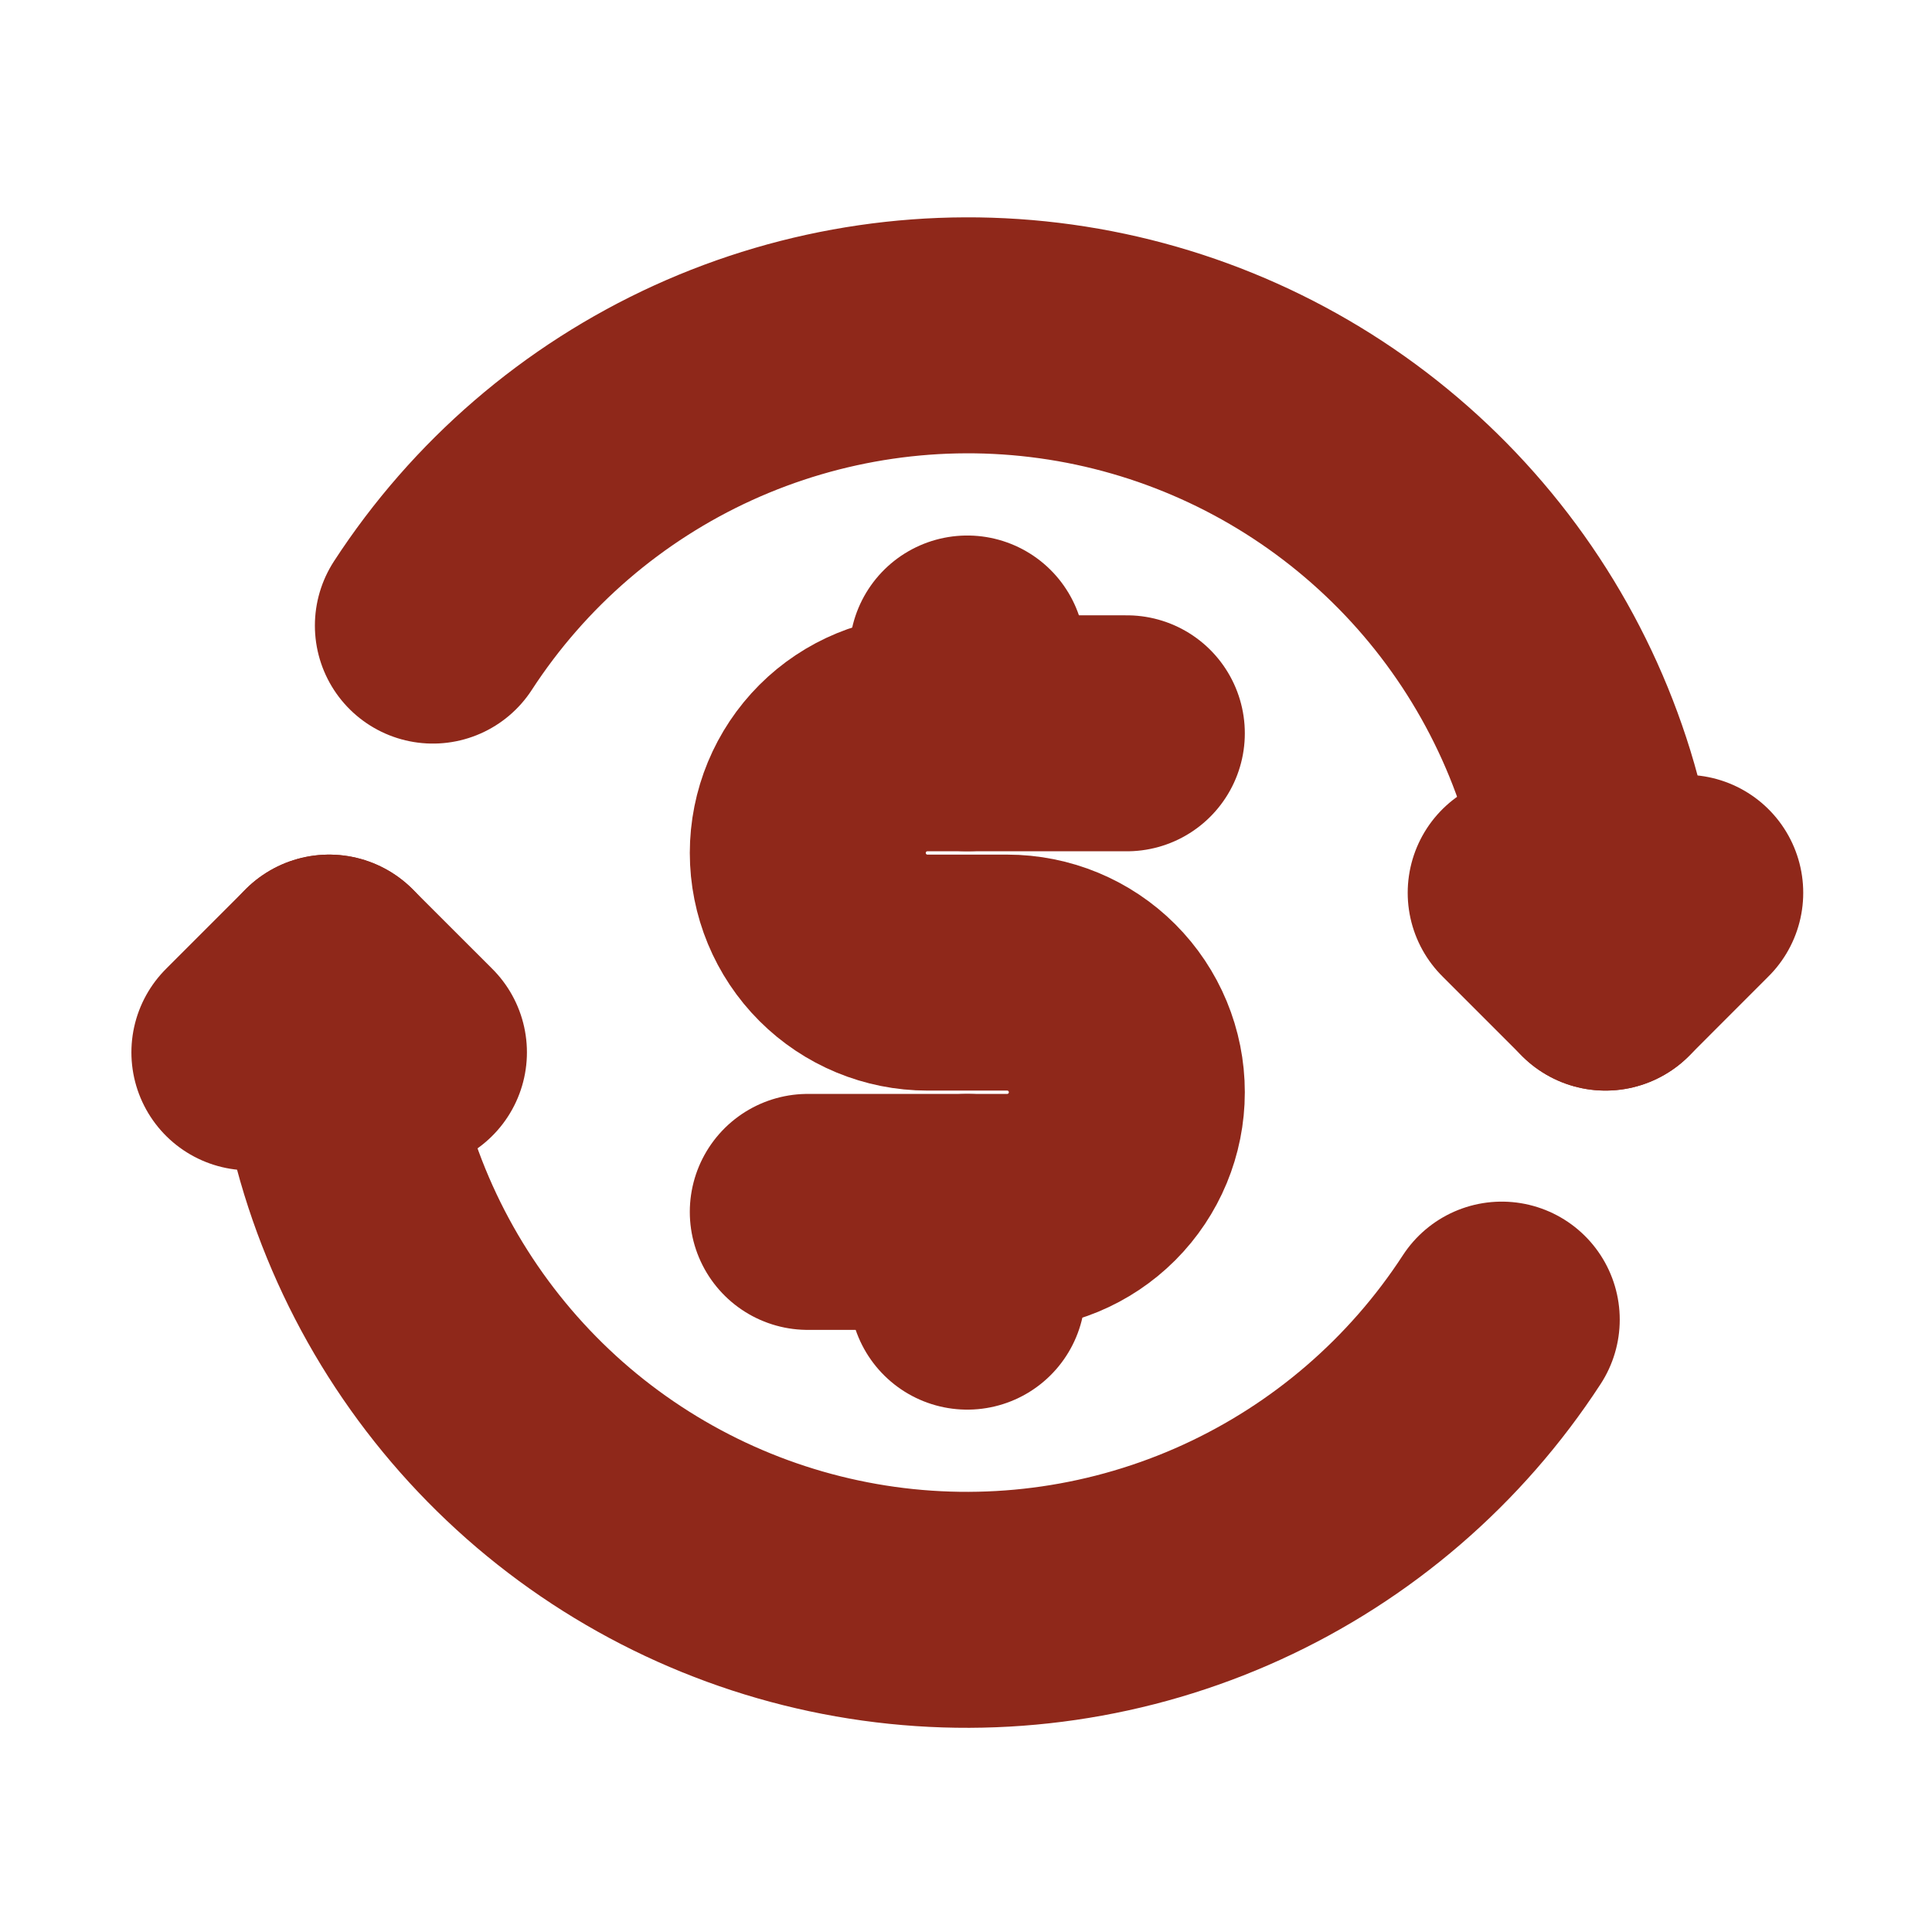 <svg width="36" height="36" viewBox="0 0 36 36" fill="none" xmlns="http://www.w3.org/2000/svg">
<path d="M29.916 18.123C29.919 16.939 29.744 15.761 29.396 14.63C28.729 12.47 27.46 10.546 25.738 9.082C24.017 7.618 21.914 6.674 19.676 6.362C17.437 6.05 15.156 6.383 13.1 7.32C11.044 8.258 9.298 9.762 8.066 11.657" stroke="#8F281A" stroke-width="4.397" stroke-linecap="round" stroke-linejoin="round"/>
<path d="M6.133 18.123C6.13 19.307 6.305 20.484 6.653 21.616C7.32 23.775 8.589 25.699 10.31 27.164C12.032 28.628 14.135 29.571 16.373 29.883C18.612 30.195 20.892 29.863 22.949 28.925C25.005 27.987 26.751 26.483 27.983 24.589" stroke="#8F281A" stroke-width="4.397" stroke-linecap="round" stroke-linejoin="round"/>
<path d="M28.429 16.636L29.916 18.123L31.402 16.636" stroke="#8F281A" stroke-width="4.397" stroke-linecap="round" stroke-linejoin="round"/>
<path d="M7.62 19.609L6.133 18.123L4.647 19.609" stroke="#8F281A" stroke-width="4.397" stroke-linecap="round" stroke-linejoin="round"/>
<path d="M15.052 22.582H18.768C19.359 22.582 19.926 22.347 20.344 21.929C20.762 21.511 20.997 20.944 20.997 20.352C20.997 19.761 20.762 19.194 20.344 18.776C19.926 18.358 19.359 18.123 18.768 18.123H17.281C16.69 18.123 16.123 17.888 15.705 17.47C15.287 17.052 15.052 16.484 15.052 15.893C15.052 15.302 15.287 14.735 15.705 14.316C16.123 13.898 16.69 13.664 17.281 13.664H20.997" stroke="#8F281A" stroke-width="4.397" stroke-linecap="round" stroke-linejoin="round"/>
<path d="M18.024 13.663V12.177M18.024 24.068V22.582" stroke="#8F281A" stroke-width="4.397" stroke-linecap="round" stroke-linejoin="round"/>
</svg>

